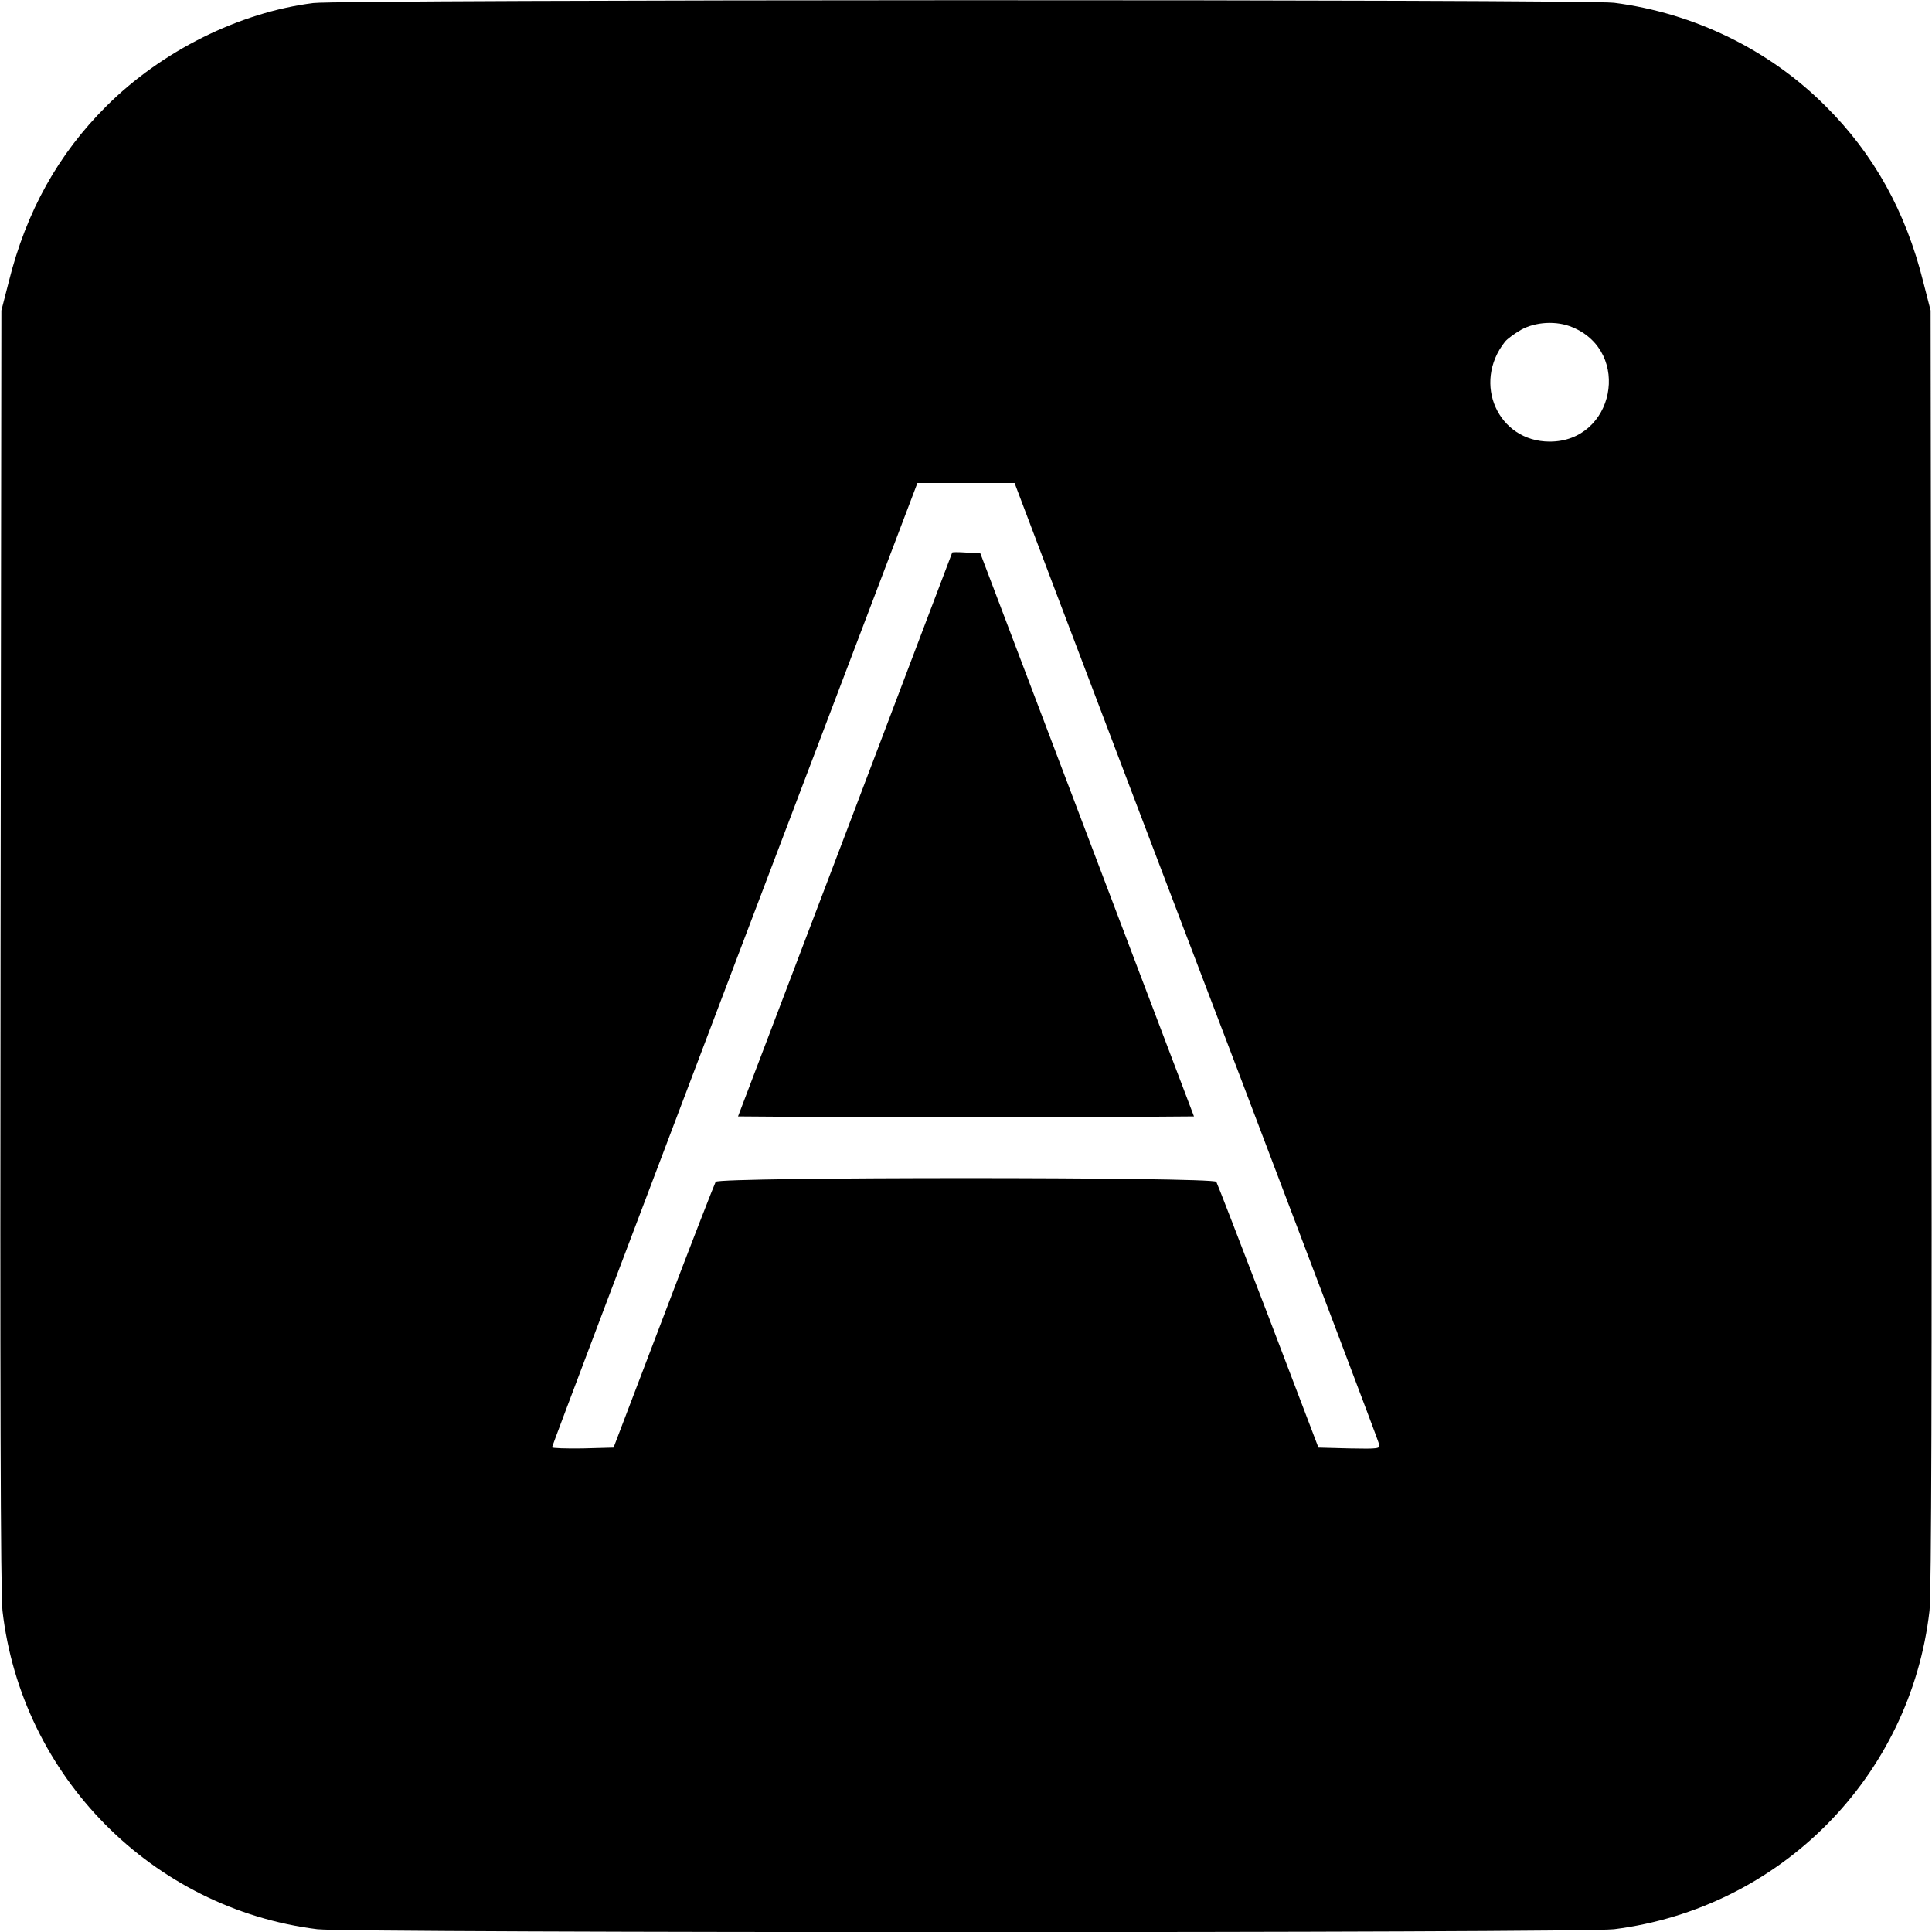 <?xml version="1.0" standalone="no"?>
<!DOCTYPE svg PUBLIC "-//W3C//DTD SVG 20010904//EN"
 "http://www.w3.org/TR/2001/REC-SVG-20010904/DTD/svg10.dtd">
<svg version="1.0" xmlns="http://www.w3.org/2000/svg"
 width="700pt" height="700pt" viewBox="0 0 700 700"
 preserveAspectRatio="xMidYMid meet">
<g transform="translate(0,700) scale(0.1,-0.1)"
fill="#000000" stroke="none">
<path d="M1135 6989 c-269 -34 -550 -174 -750 -374 -174 -173 -290 -382 -353
-635 l-27 -105 -3 -2310 c-2 -1560 0 -2340 7 -2401 69 -601 544 -1080 1141
-1154 117 -14 4584 -14 4698 0 602 76 1074 552 1143 1154 7 61 9 841 7 2401
l-3 2310 -27 105 c-63 253 -179 462 -353 635 -204 205 -478 338 -767 375 -103
13 -4610 12 -4713 -1z m4563 -1175 c215 -90 151 -414 -83 -414 -187 0 -282
211 -162 362 8 10 34 29 58 43 52 29 129 34 187 9z m-1866 -976 c86 -227 382
-1007 659 -1733 276 -726 504 -1328 506 -1338 5 -16 -3 -17 -107 -15 l-113 3
-181 475 c-100 261 -185 481 -189 488 -12 18 -1802 18 -1814 0 -4 -7 -90 -227
-189 -488 l-181 -475 -112 -3 c-61 -1 -111 1 -111 4 0 4 298 792 662 1751
l662 1743 176 0 176 0 156 -412z"/>
<path d="M3450 4998 c-1 -2 -175 -462 -388 -1023 l-388 -1020 413 -3 c227 -1
599 -1 826 0 l413 3 -387 1020 -387 1020 -51 3 c-28 2 -51 2 -51 0z"/>
</g>
</svg>
